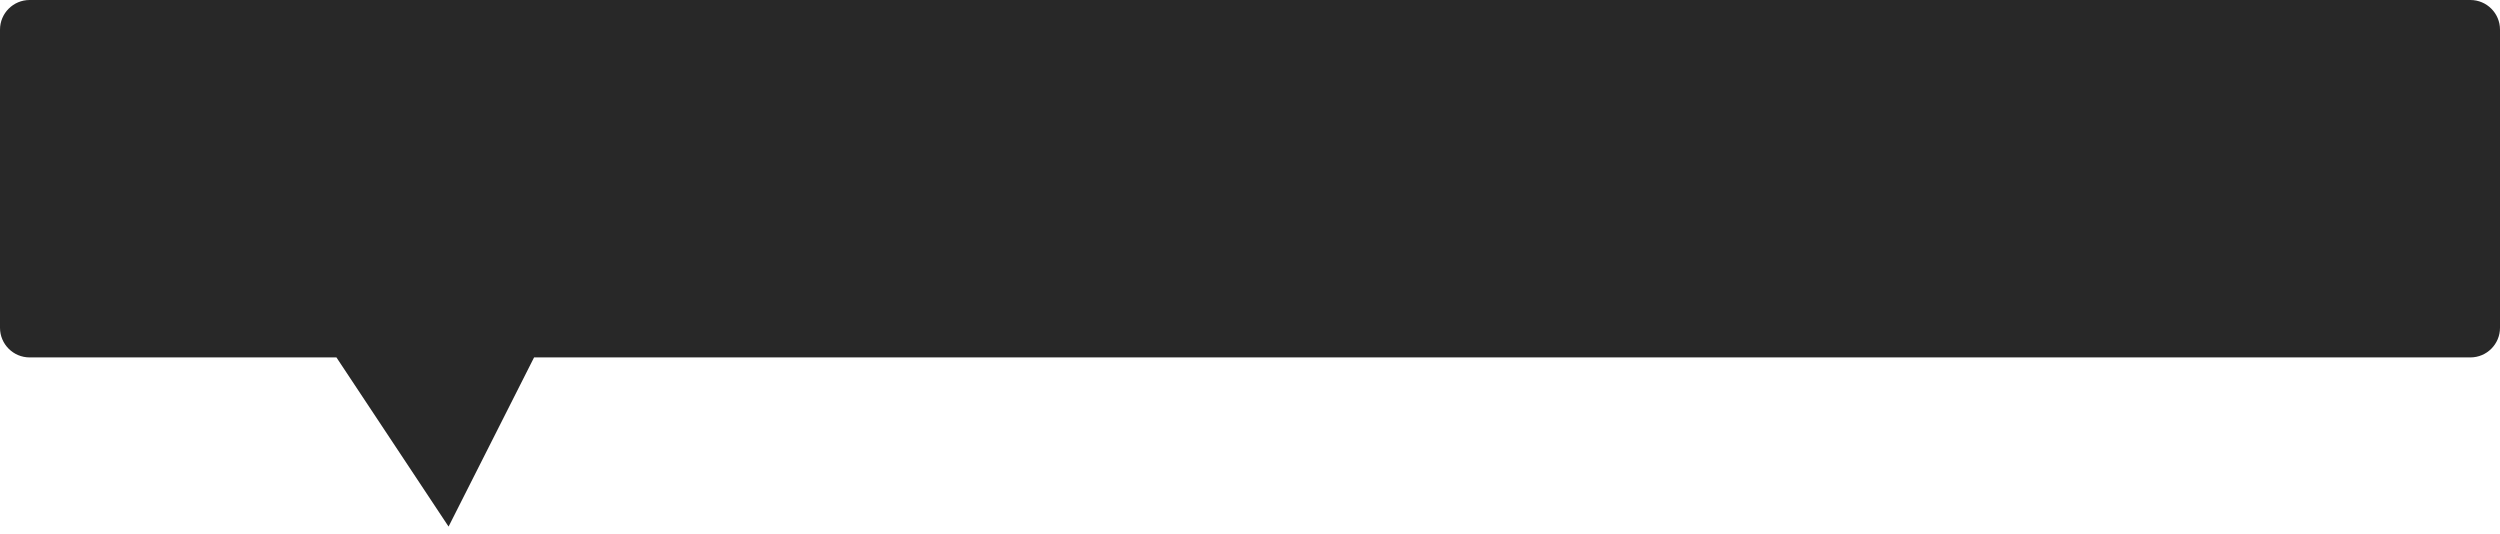 ﻿<?xml version="1.0" encoding="utf-8"?>
<svg version="1.1" xmlns:xlink="http://www.w3.org/1999/xlink" width="253px" height="54px" xmlns="http://www.w3.org/2000/svg">
  <g transform="matrix(1 0 0 1 -32 -226 )">
    <path d="M 32 259.171  C 32 259.171  32 229  32 229  C 32 227.343  33.343 226  35 226  C 35 226  282 226  282 226  C 283.657 226  285 227.343  285 229  C 285 229  285 259.171  285 259.171  C 285 260.828  283.657 262.171  282 262.171  C 282 262.171  86.048 262.171  86.048 262.171  C 86.048 262.171  77.395 279.289  77.395 279.289  C 77.395 279.289  66.048 262.171  66.048 262.171  C 66.048 262.171  35 262.171  35 262.171  C 33.343 262.171  32 260.828  32 259.171  Z " fill-rule="nonzero" fill="#282828" stroke="none" />
  </g>
</svg>